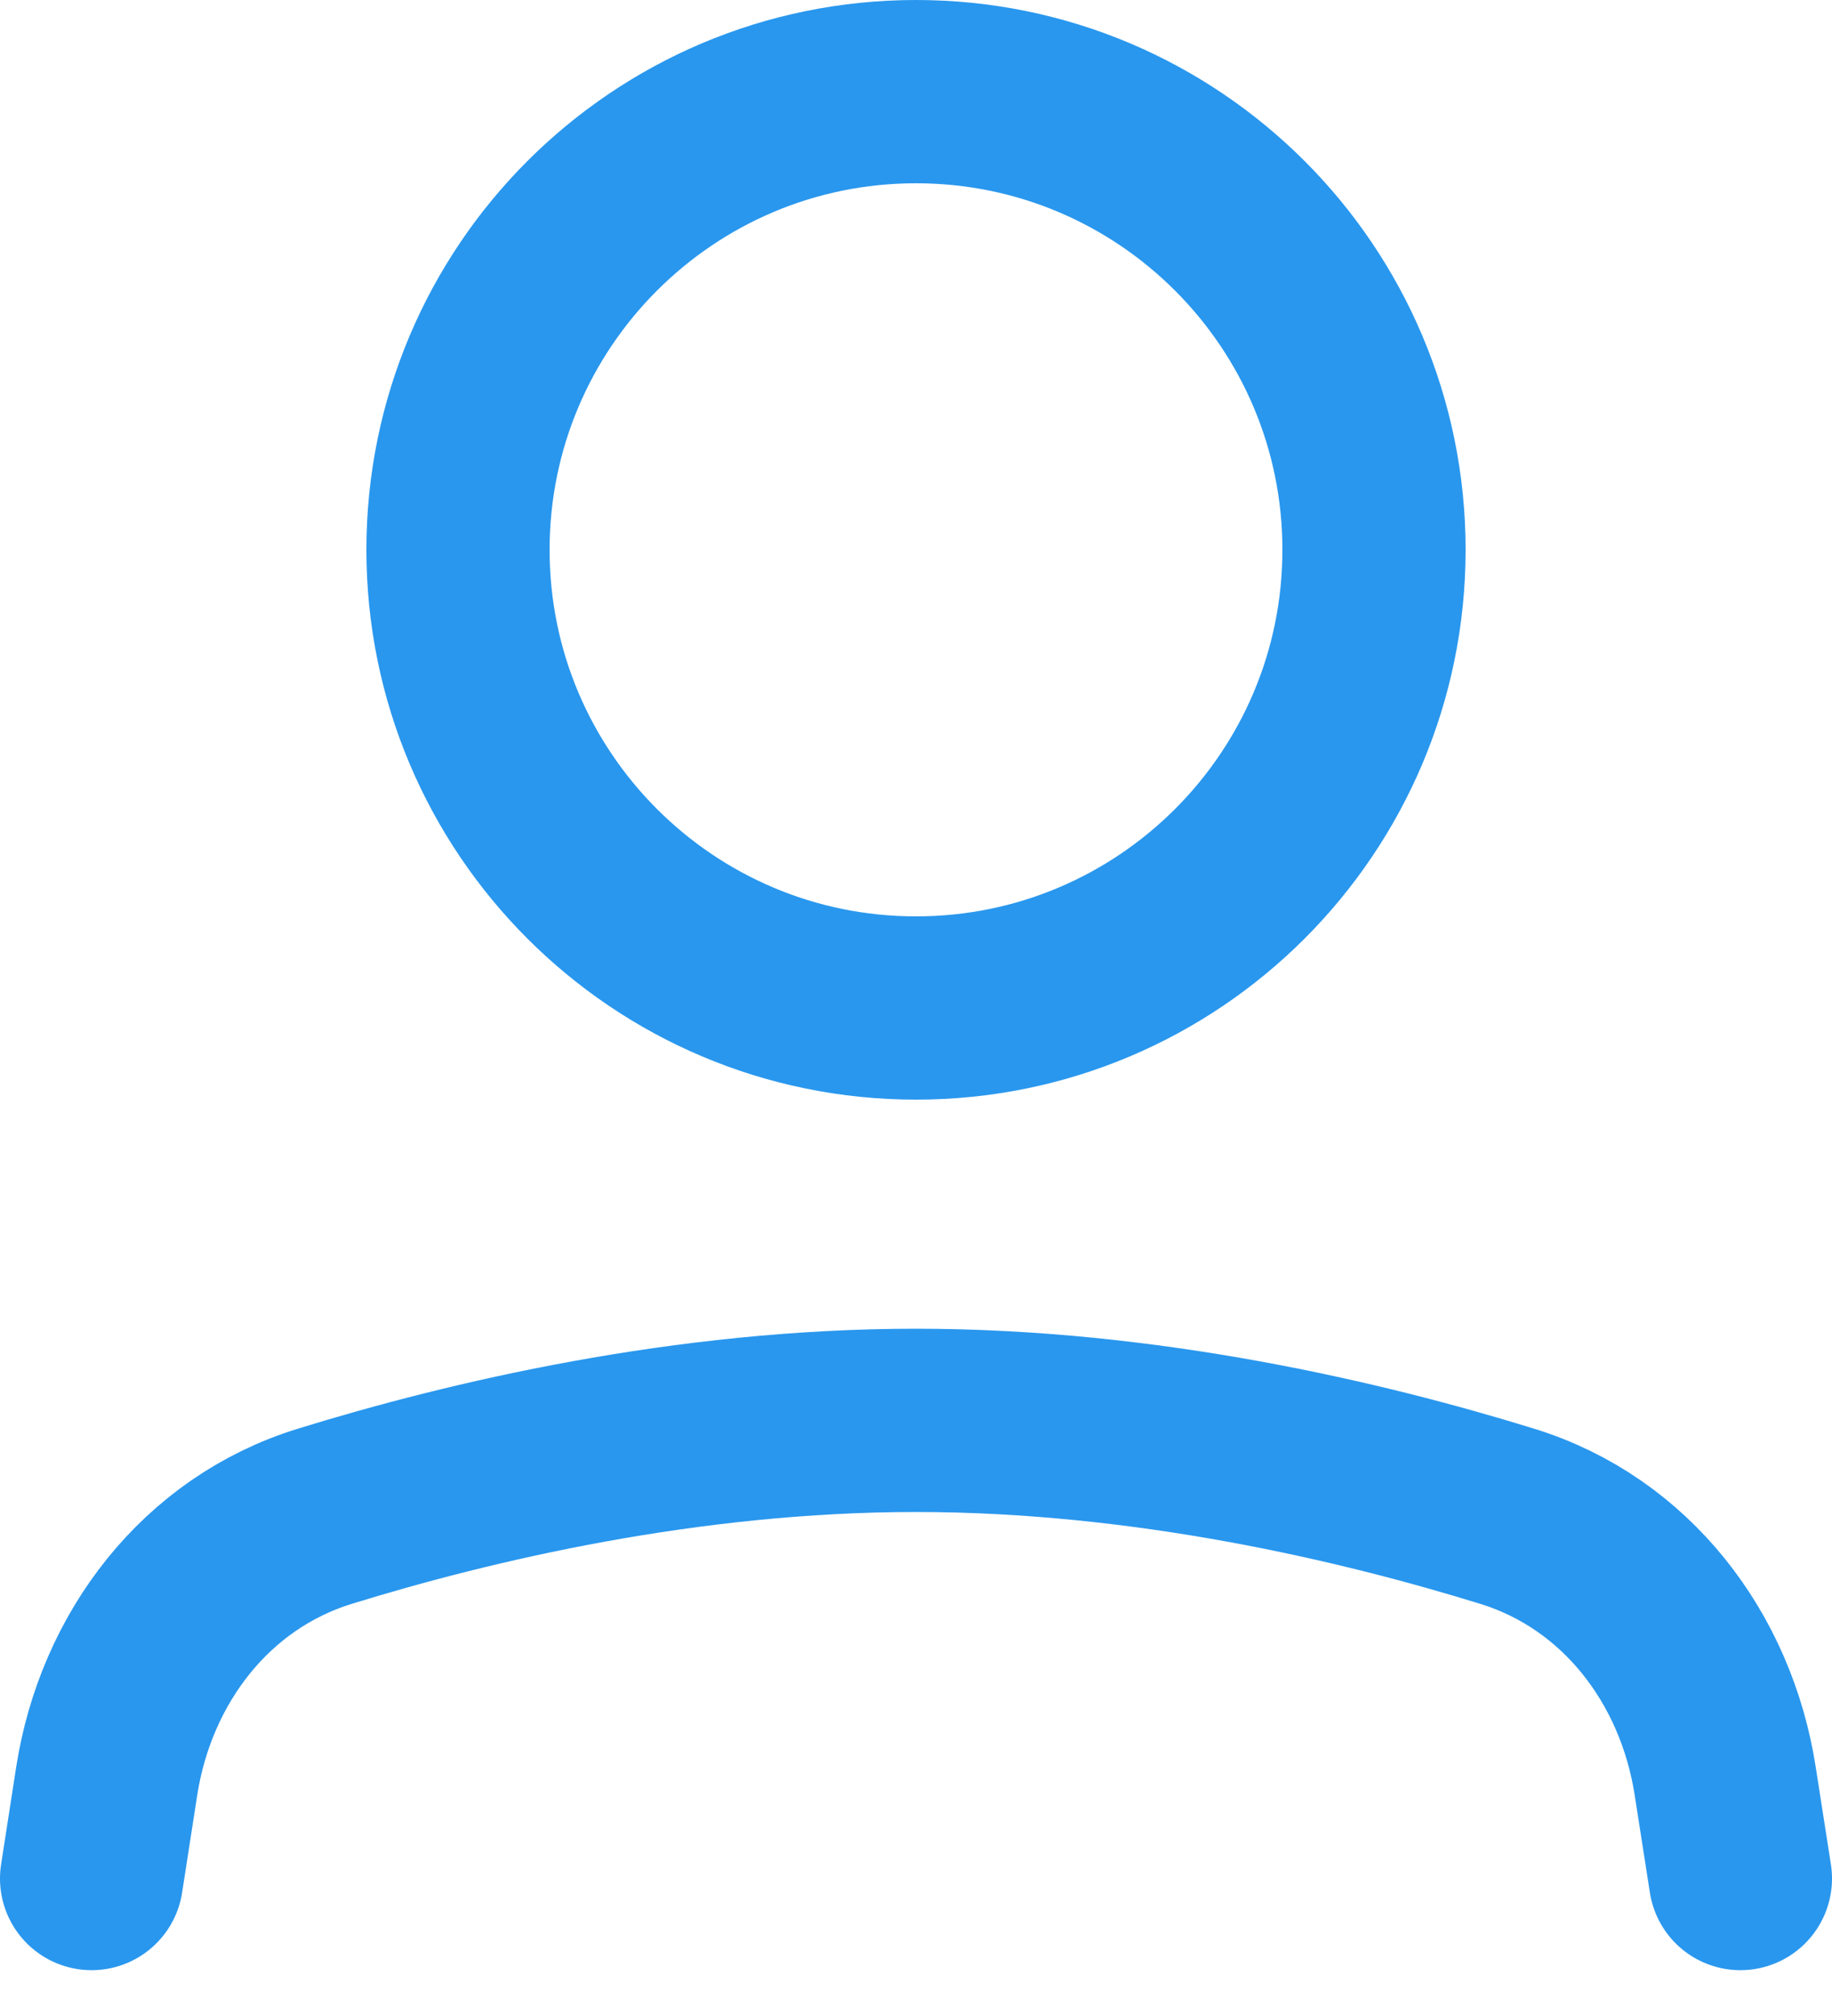 <svg width="20" height="22" viewBox="0 0 20 22" fill="none" xmlns="http://www.w3.org/2000/svg">
<path d="M1 20.5L1.165 19.436C1.374 18.095 2.248 16.947 3.545 16.547C5.137 16.055 7.491 15.5 10 15.5C12.509 15.5 14.864 16.055 16.455 16.547C17.752 16.947 18.626 18.095 18.834 19.436L19 20.5" stroke="#2997EE" stroke-width="2" stroke-linecap="round" stroke-linejoin="round"/>
<path d="M10 11C12.761 11 15 8.761 15 6C15 3.239 12.761 1 10 1C7.239 1 5 3.239 5 6C5 8.761 7.239 11 10 11Z" stroke="#2997EE" stroke-width="2" stroke-linecap="round" stroke-linejoin="round"/>
</svg>
